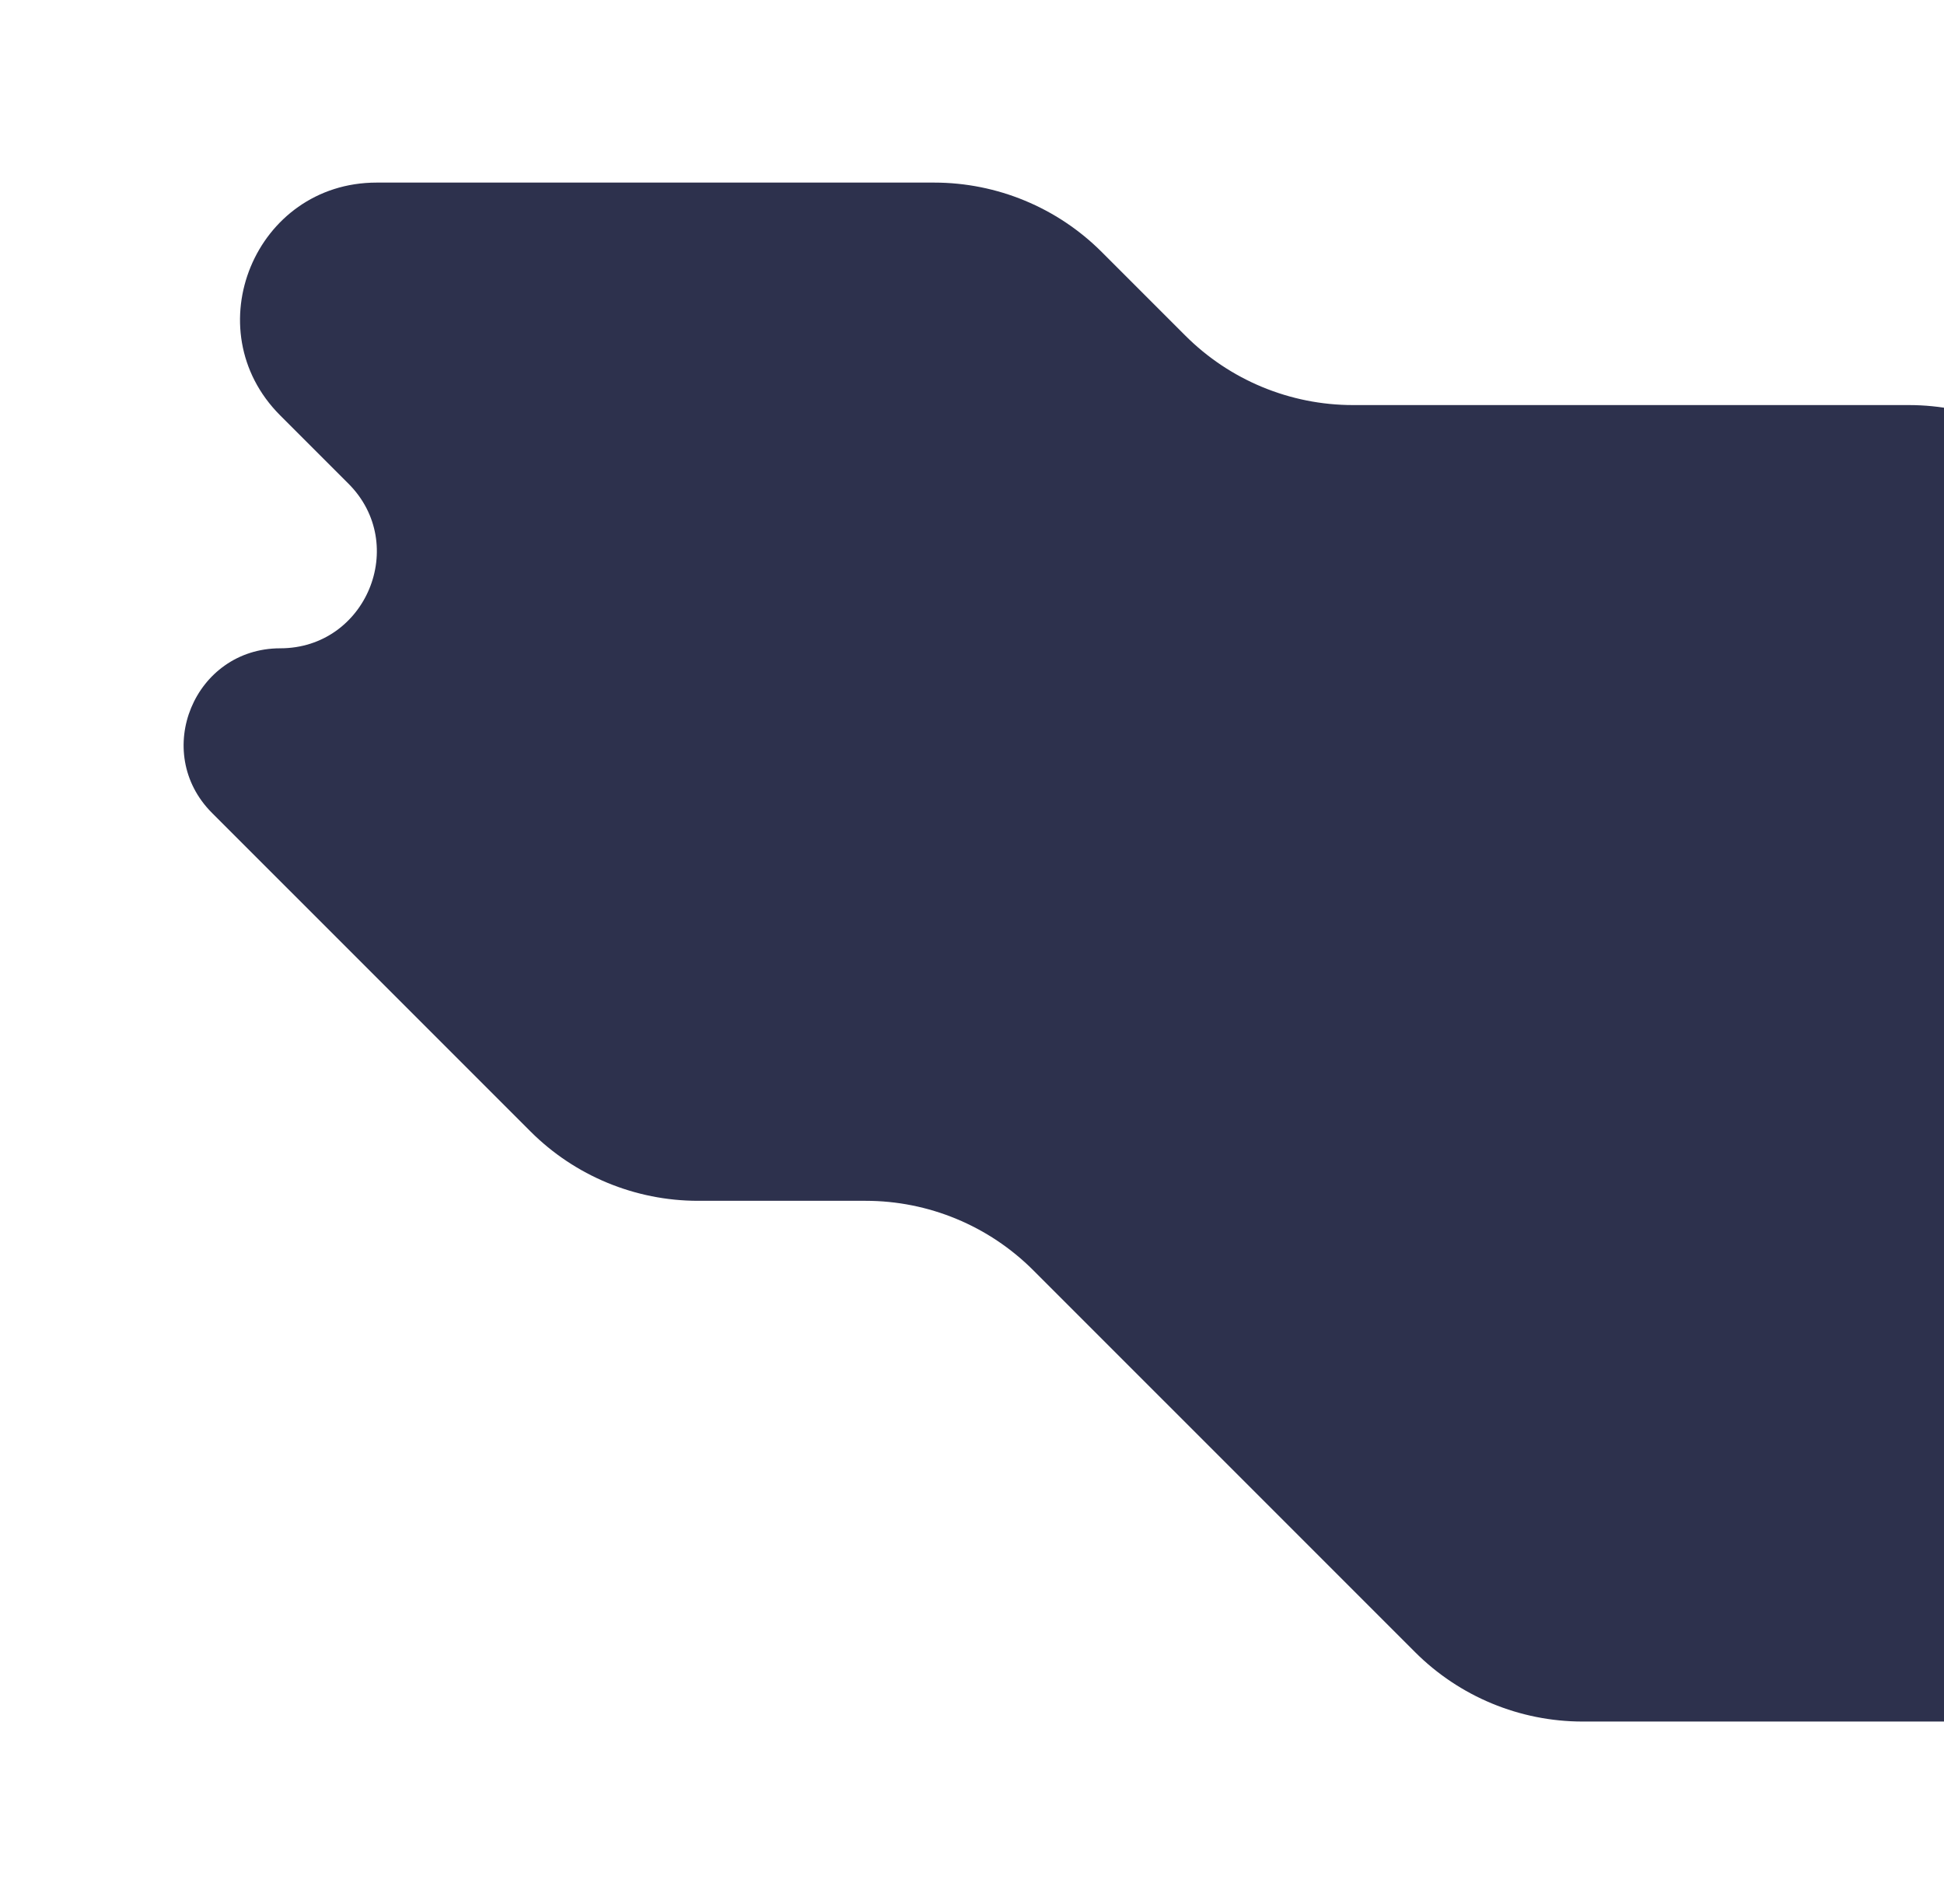 <svg width="820" height="803" viewBox="0 0 820 803" fill="none" xmlns="http://www.w3.org/2000/svg">
<g filter="url(#filter0_d_0_3219)">
<path fill-rule="evenodd" clip-rule="evenodd" d="M118.207 271.399C81.967 271.399 63.819 315.215 89.445 340.839L223.729 475.113C242.483 493.865 267.917 504.399 294.437 504.399H365.13C391.65 504.399 417.084 514.934 435.838 533.686L596.877 694.713C615.631 713.465 641.065 724 667.585 724H1056.44C1128.97 724 1165.3 636.302 1114 585.015L1027.61 498.63C1008.2 479.22 1021.95 446.03 1049.4 446.03C1076.85 446.03 1090.6 412.841 1071.19 393.431L875.851 198.111C857.097 179.359 831.663 168.824 805.143 168.824H570.701C544.18 168.824 518.746 158.289 499.993 139.537L464.74 104.287C445.986 85.535 420.552 75 394.032 75H158.88C107.632 75 81.967 136.963 118.207 173.199L146.968 201.959C172.595 227.583 154.447 271.399 118.207 271.399Z" fill="#2D314D"/>
</g>
<defs>
<filter id="filter0_d_0_3219" x="0.449" y="0" width="1214.57" height="803" filterUnits="userSpaceOnUse" color-interpolation-filters="sRGB">
<feFlood flood-opacity="0" result="BackgroundImageFix"/>
<feColorMatrix in="SourceAlpha" type="matrix" values="0 0 0 0 0 0 0 0 0 0 0 0 0 0 0 0 0 0 127 0" result="hardAlpha"/>
<feOffset dy="2"/>
<feGaussianBlur stdDeviation="38.5"/>
<feColorMatrix type="matrix" values="0 0 0 0 0 0 0 0 0 0 0 0 0 0 0 0 0 0 0.024 0"/>
<feBlend mode="normal" in2="BackgroundImageFix" result="effect1_dropShadow_0_3219"/>
<feBlend mode="normal" in="SourceGraphic" in2="effect1_dropShadow_0_3219" result="shape"/>
</filter>
</defs>
</svg>
